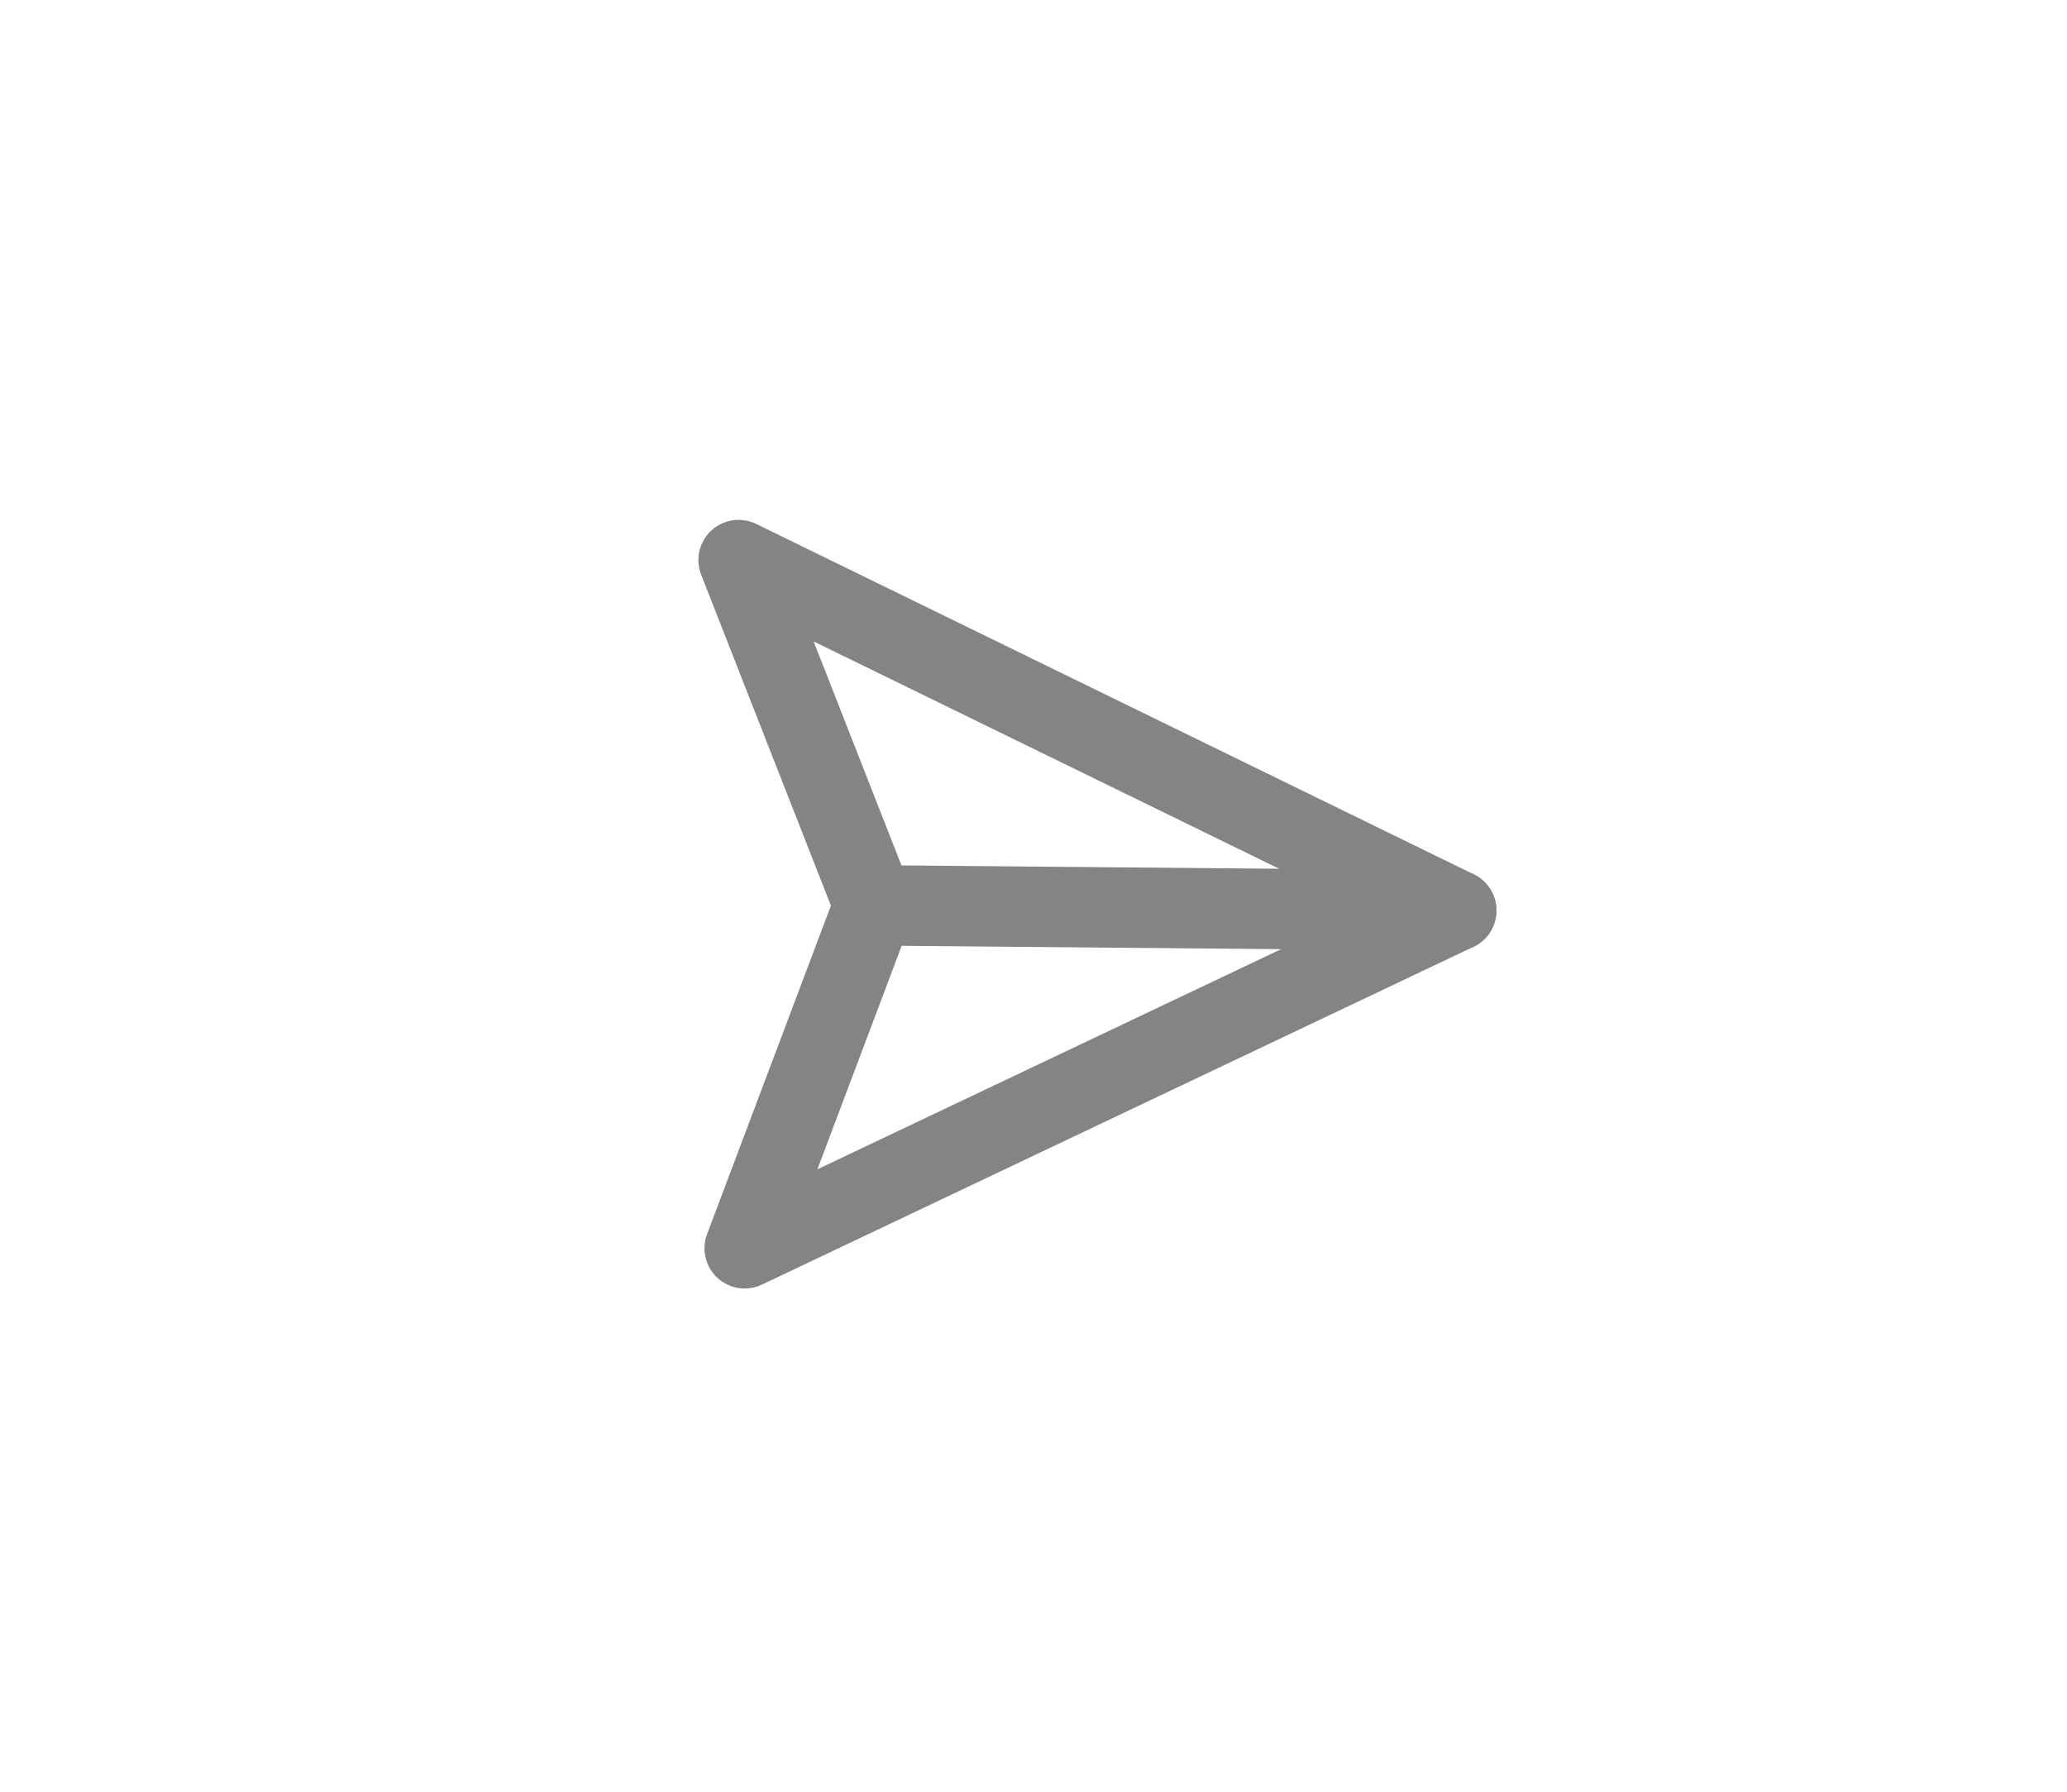 <svg width="60" height="52" viewBox="0 0 60 52" fill="none" xmlns="http://www.w3.org/2000/svg">
<path d="M42.271 26.425L21.616 36.229L25.369 26.276L21.439 16.254L42.271 26.425Z" stroke="#848484" stroke-width="2.333" stroke-linejoin="round"/>
<path d="M42.271 26.425L25.369 26.276" stroke="#848484" stroke-width="2.333" stroke-linecap="round" stroke-linejoin="round"/>
</svg>
